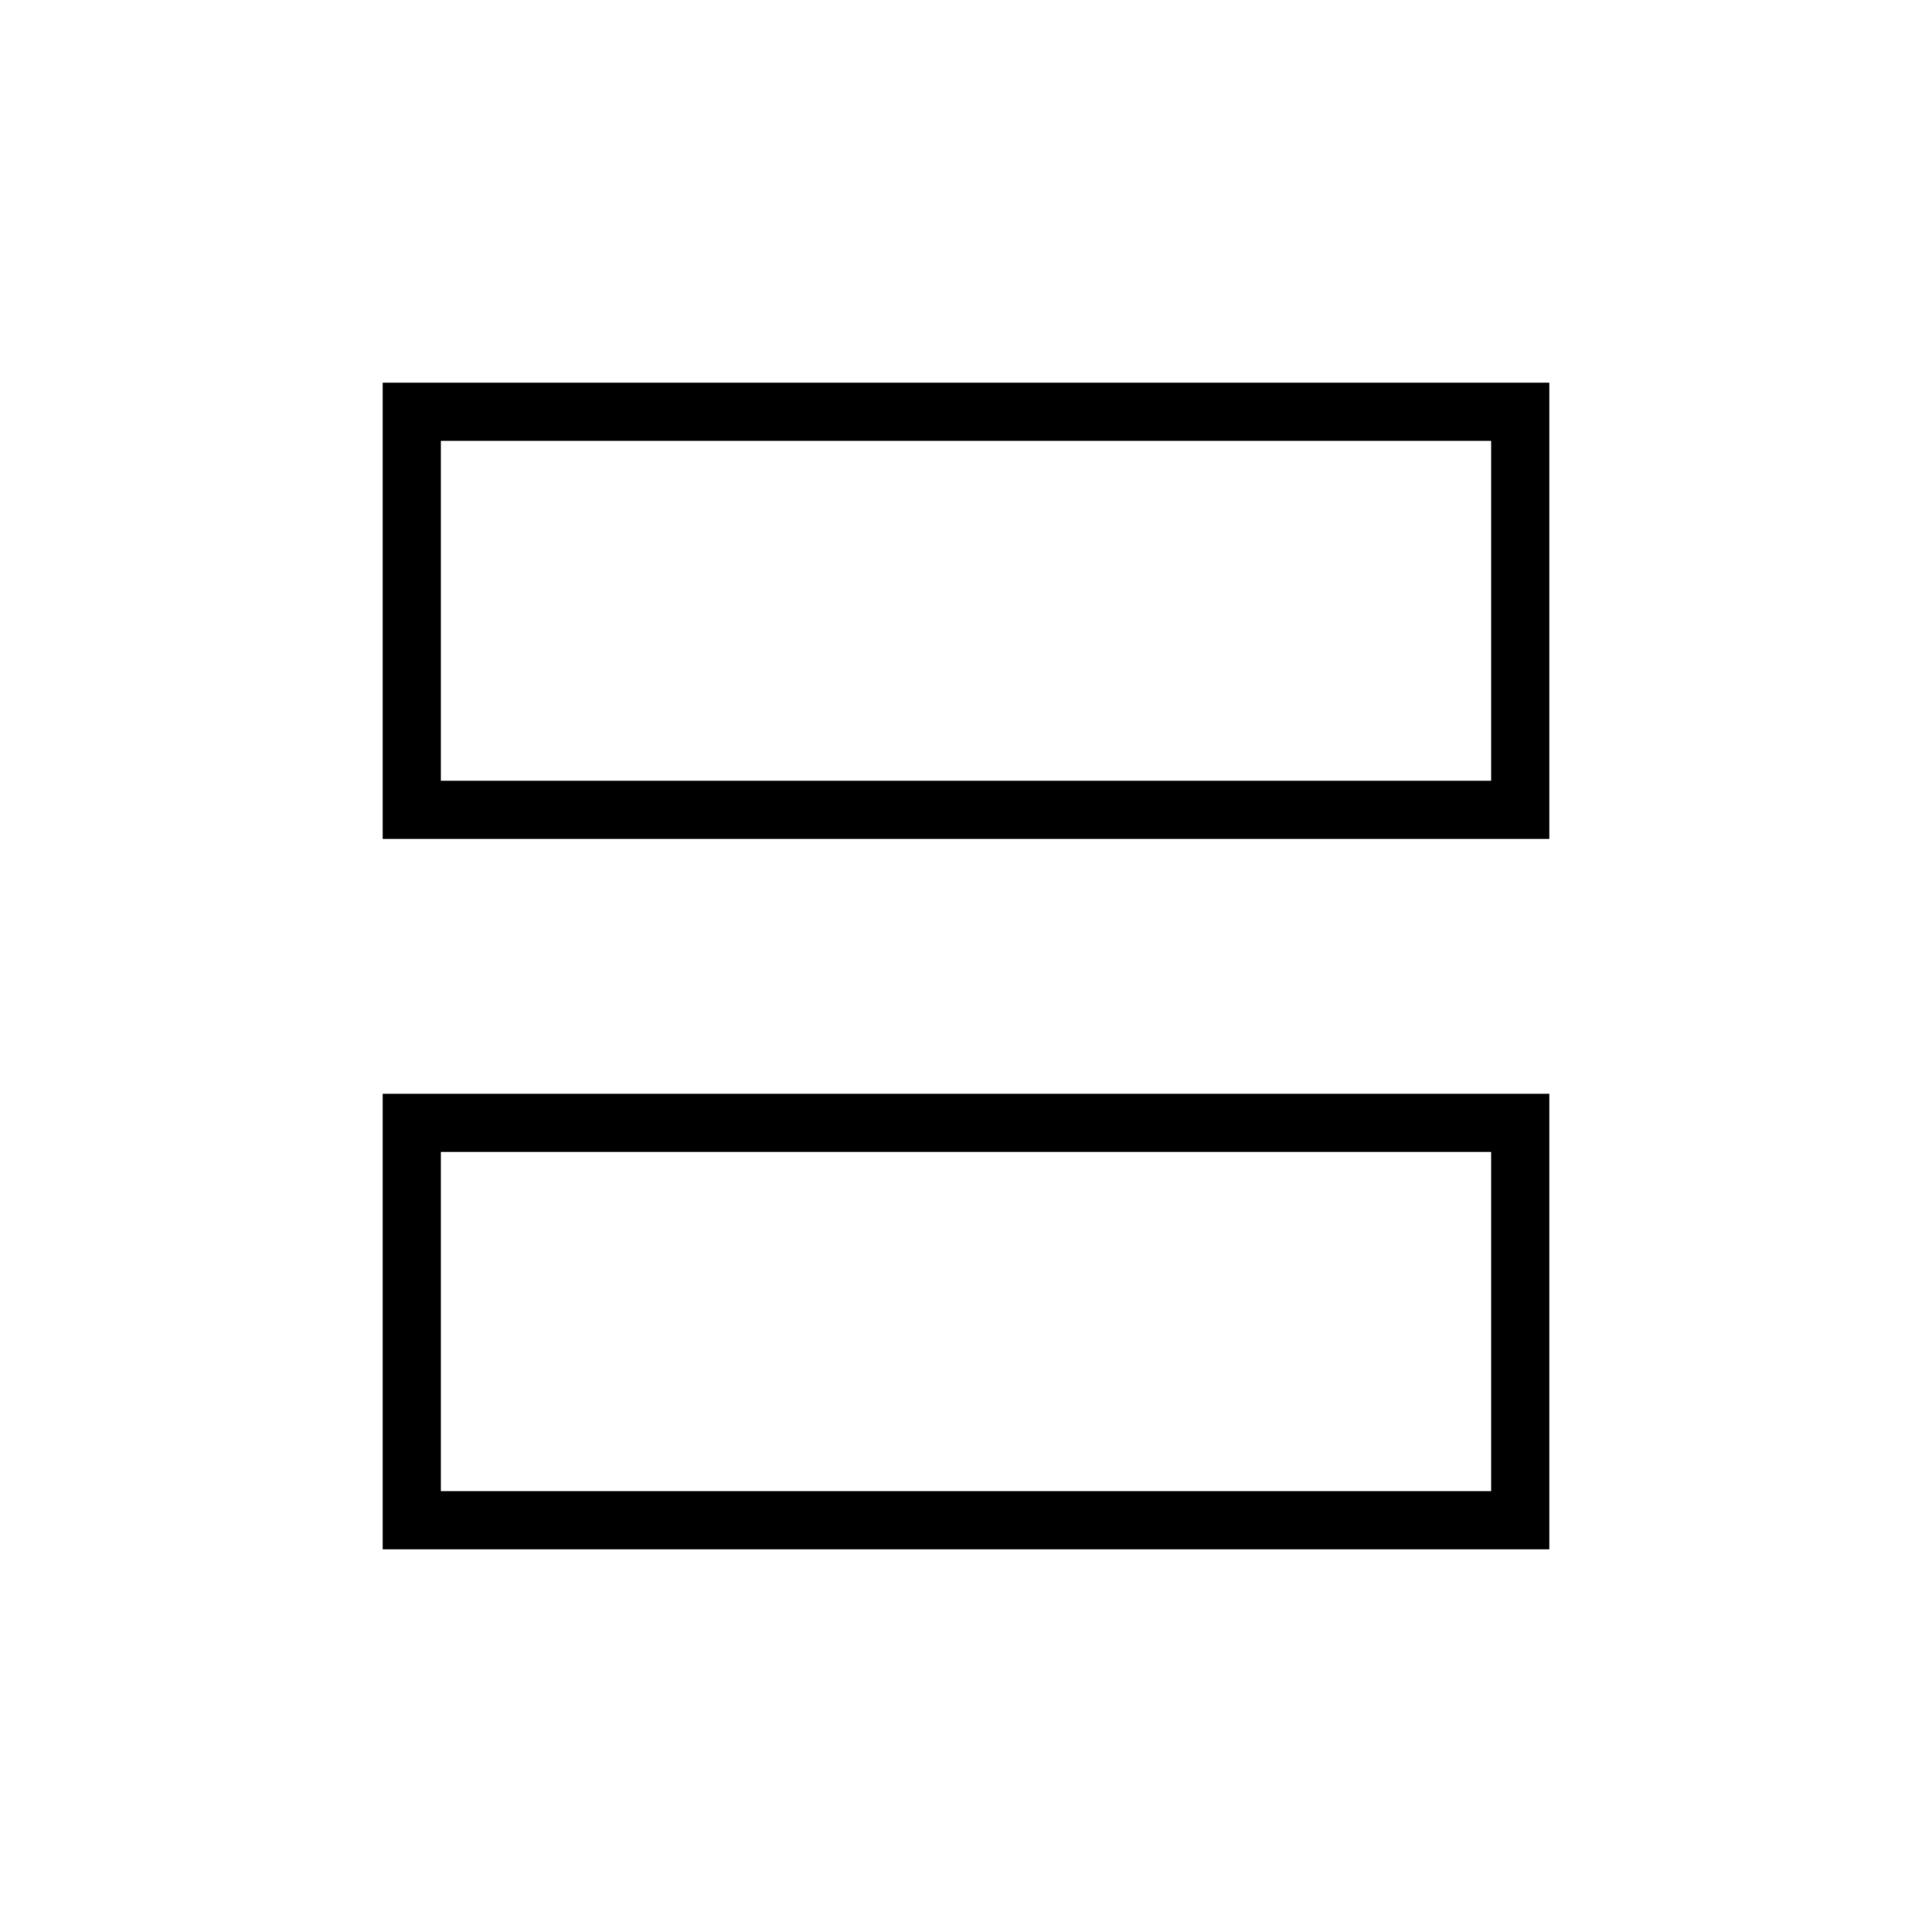 <svg xmlns="http://www.w3.org/2000/svg" height="20" viewBox="0 -960 960 960" width="20"><path d="M190.15-543.12v-226.73h579.7v226.73h-579.7Zm28.93-28.92h521.84v-168.88H219.08v168.88Zm-28.93 381.89V-416.5h579.7v226.35h-579.7Zm28.93-28.93h521.84v-168.5H219.08v168.5Zm0-352.96v-168.88 168.88Zm0 352.96v-168.5 168.5Z"/></svg>